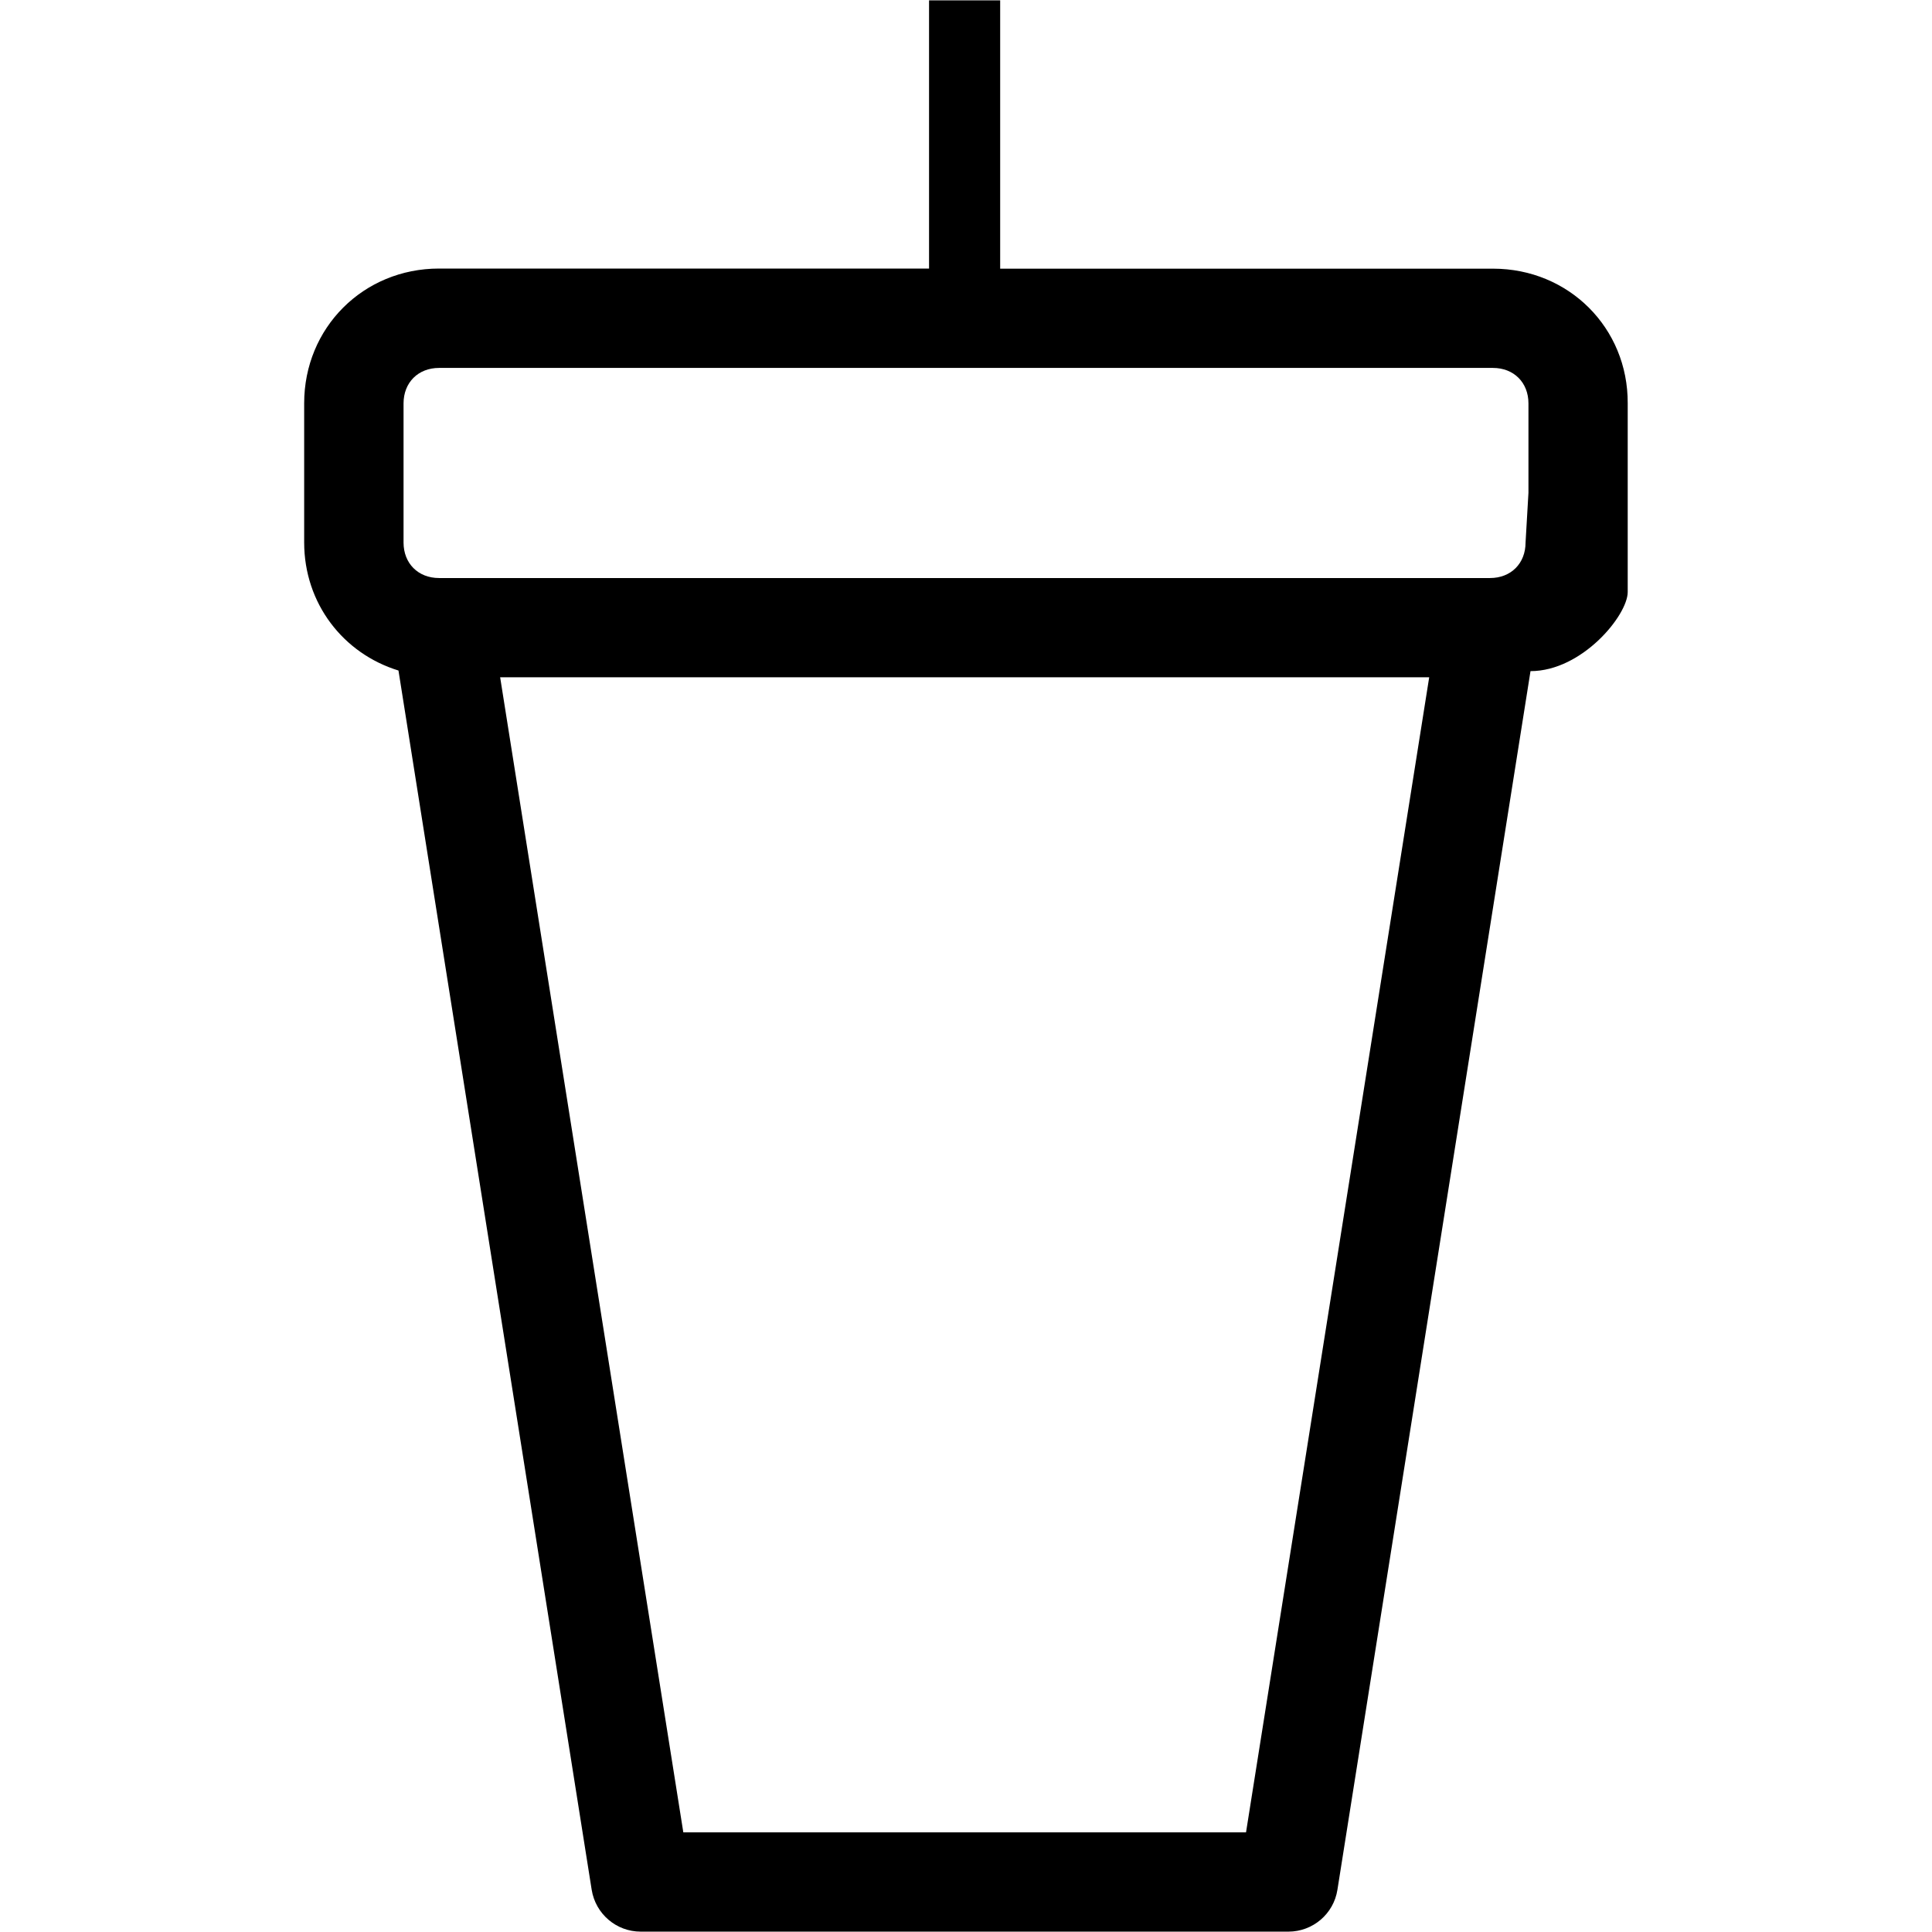 <?xml version="1.0" encoding="utf-8"?>
<!-- Generator: Adobe Illustrator 19.2.1, SVG Export Plug-In . SVG Version: 6.00 Build 0)  -->
<svg version="1.1" id="Layer_1" xmlns="http://www.w3.org/2000/svg" xmlns:xlink="http://www.w3.org/1999/xlink" x="0px" y="0px"
	 viewBox="0 0 16 16" style="enable-background:new 0 0 16 16;" xml:space="preserve">
<path d="M12.365,2.225H8.283V0.003H7.694v2.221H3.636c-0.627,0-1.117,0.49-1.117,1.116v1.152c0,0.507,0.325,0.921,0.781,1.061
	L4.9,15.65c0.032,0.2,0.204,0.347,0.406,0.347h5.364c0.202,0,0.375-0.147,0.406-0.347l1.599-10.092c0.427,0,0.805-0.463,0.805-0.655
	c0-0.254,0-1.563,0-1.563C13.483,2.715,12.991,2.225,12.365,2.225z M3.342,3.341c0-0.173,0.121-0.294,0.294-0.294h8.728
	c0.173,0,0.294,0.121,0.294,0.294v0.74l-0.024,0.412c0,0.173-0.121,0.294-0.294,0.294H3.636c-0.173,0-0.294-0.121-0.294-0.294
	C3.342,4.493,3.342,3.341,3.342,3.341z M10.319,15.175h-4.66L4.142,5.609h7.694L10.319,15.175z"/>
</svg>
